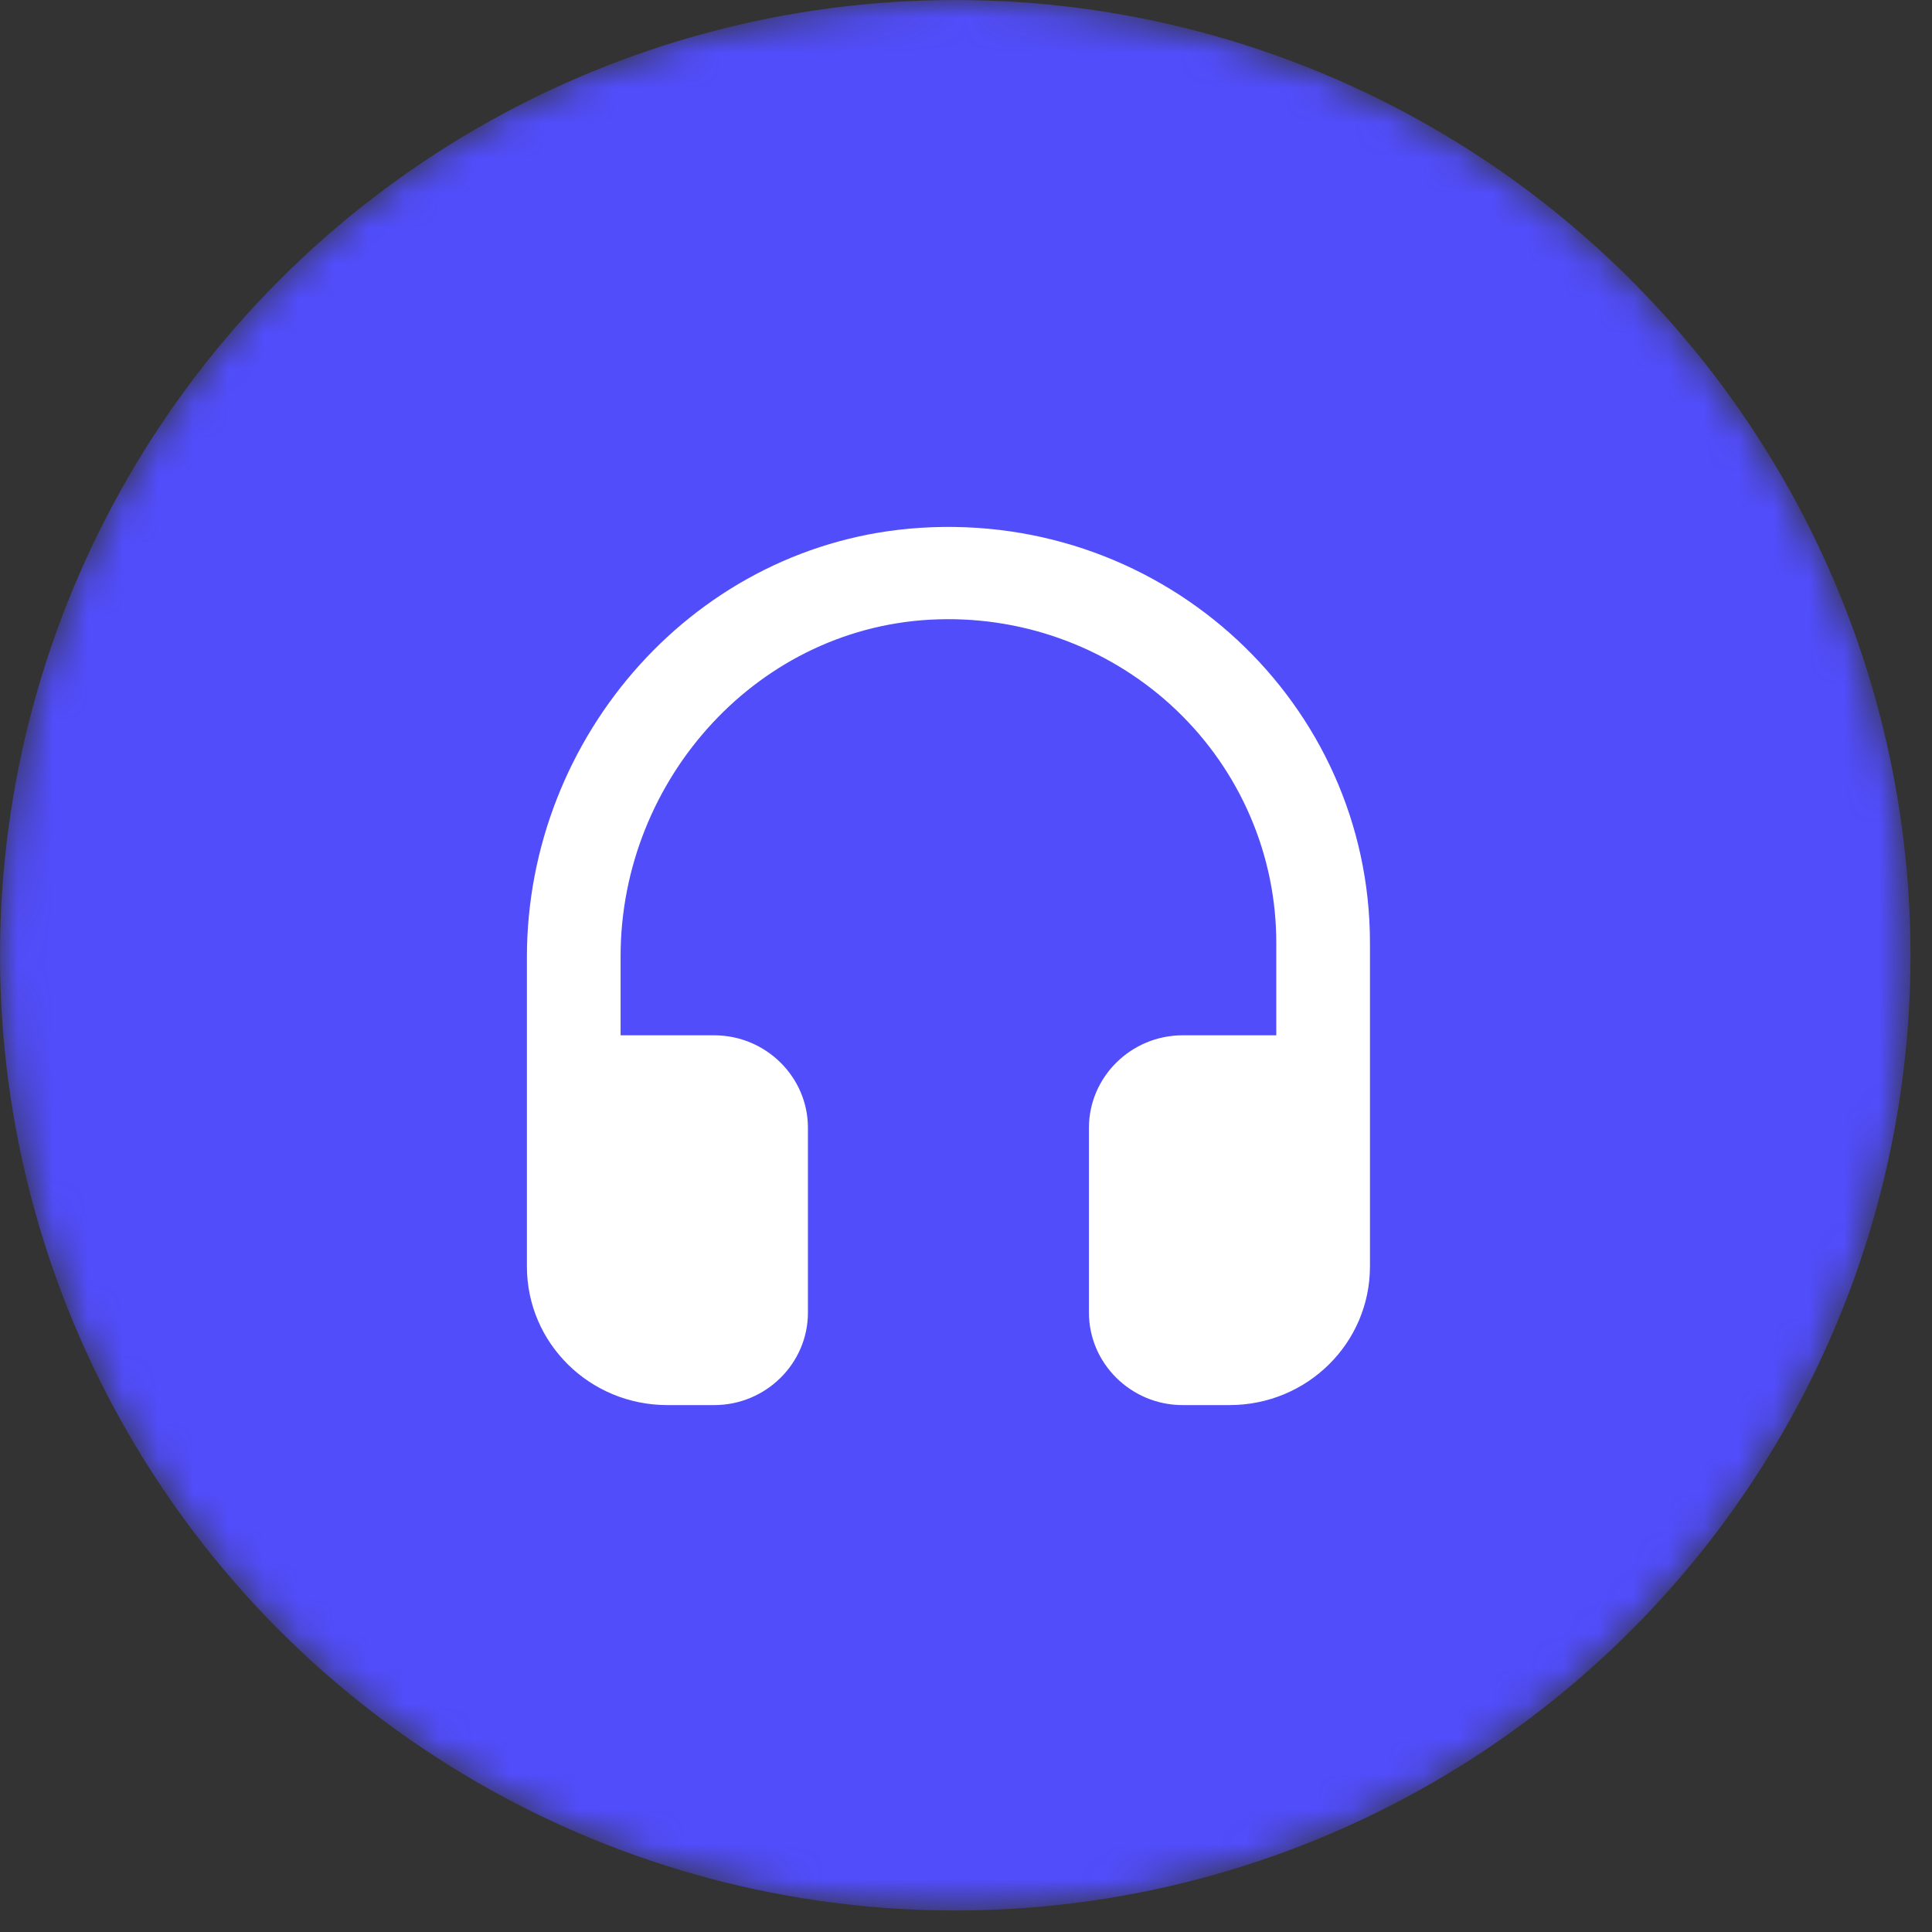 <svg width="55" height="55" viewBox="0 0 55 55" fill="none" xmlns="http://www.w3.org/2000/svg">
<rect x="0" y="0" width="55" height="55" fill="#333333" stroke="none"/>
<mask id="mask0_1_6997" style="mask-type:alpha" maskUnits="userSpaceOnUse" x="0" y="0" width="55" height="55">
<circle cx="27.194" cy="27.194" r="27.194" fill="url(#paint0_linear_1_6997)"/>
</mask>
<g mask="url(#mask0_1_6997)">
<circle cx="27.194" cy="27.194" r="27.194" fill="#514DFB"/>
</g>
<path d="M26.2 15.026C19.827 15.434 15 20.947 15 27.25V36.053C15 38.237 16.787 40 19 40H20.333C21.8 40 23 38.816 23 37.368V32.105C23 30.658 21.8 29.473 20.333 29.473H17.667V27.223C17.667 22.171 21.613 17.776 26.72 17.631C27.969 17.594 29.213 17.805 30.378 18.251C31.543 18.697 32.605 19.37 33.502 20.229C34.398 21.088 35.111 22.116 35.597 23.252C36.084 24.388 36.334 25.608 36.333 26.842V29.473H33.667C32.2 29.473 31 30.658 31 32.105V37.368C31 38.816 32.2 40 33.667 40H35C37.213 40 39 38.237 39 36.053V26.842C39 20.039 33.187 14.578 26.2 15.026Z" fill="white"/>
<defs>
<linearGradient id="paint0_linear_1_6997" x1="17.404" y1="48.949" x2="48.405" y2="8.158" gradientUnits="userSpaceOnUse">
<stop stop-color="#FFA3A3"/>
<stop offset="1" stop-color="#FFA3DA"/>
</linearGradient>
</defs>
</svg>
